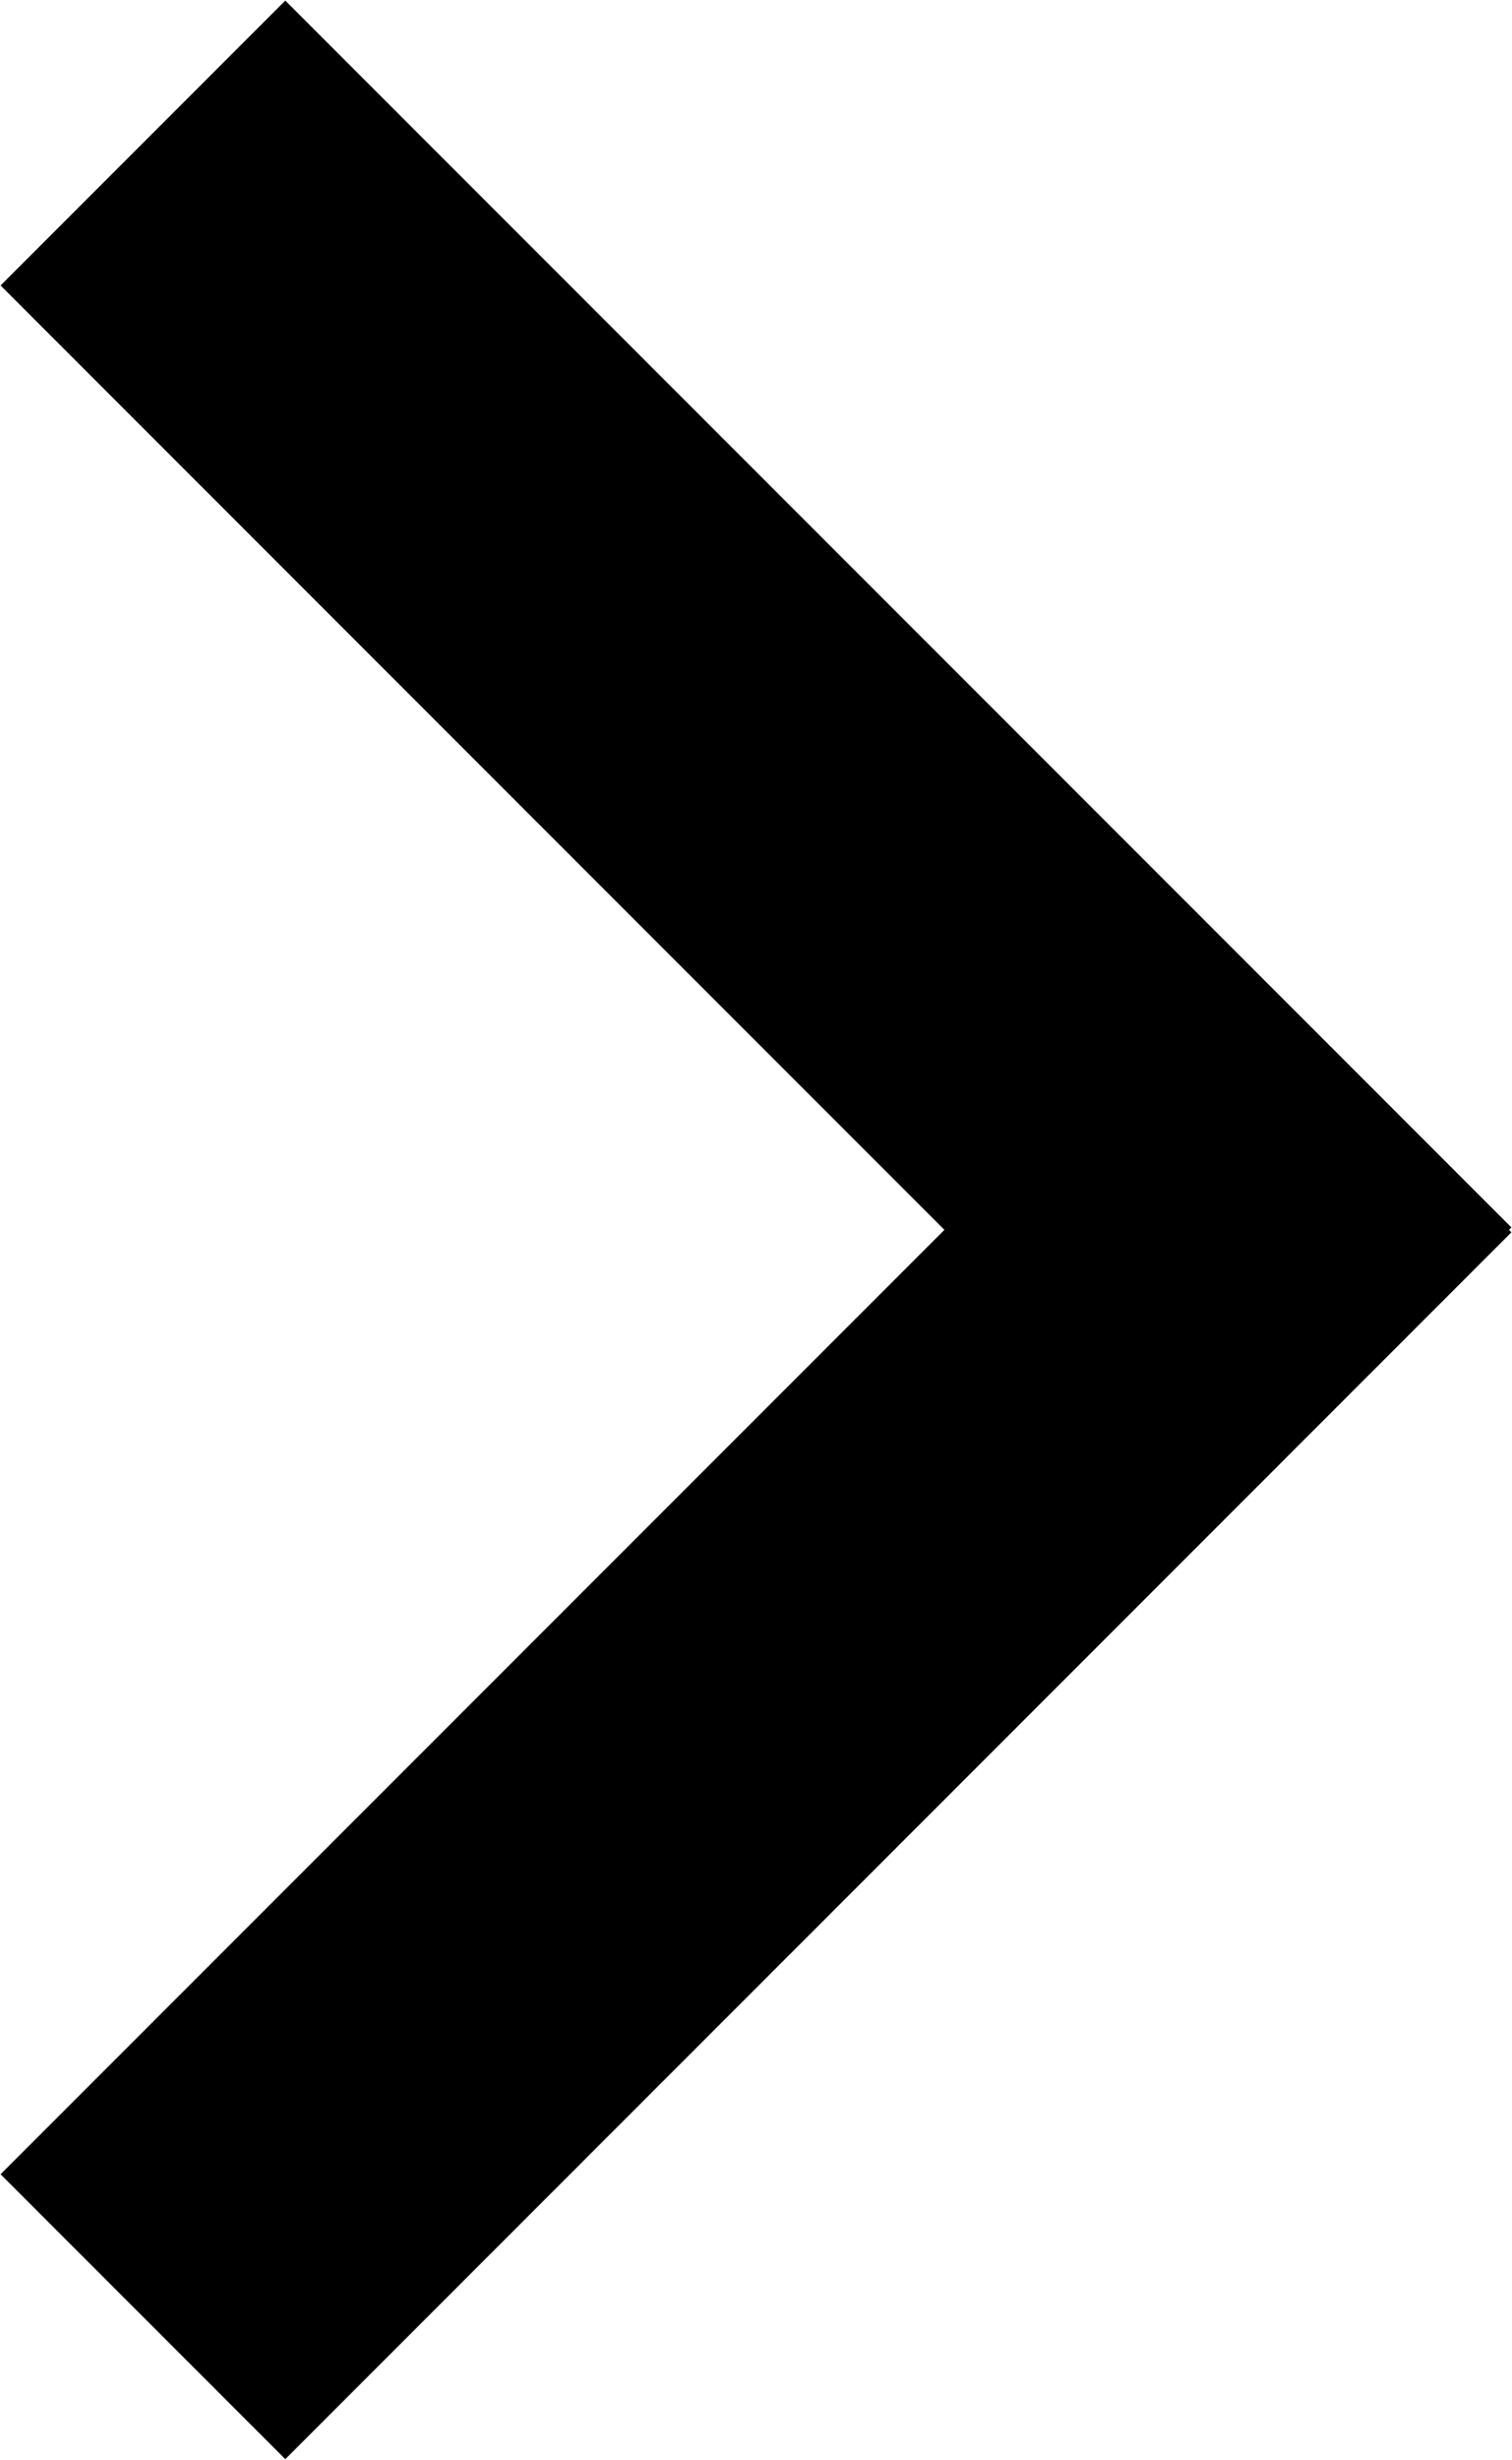 <svg xmlns="http://www.w3.org/2000/svg" viewBox="0 0 7.51 12.21"><defs><style>.cls-1{fill:none;stroke:#000;stroke-miterlimit:10;stroke-width:2px;}</style></defs><g id="Layer_2" data-name="Layer 2"><g id="Layer_1-2" data-name="Layer 1"><line class="cls-1" x1="0.71" y1="11.5" x2="6.8" y2="5.41"/><line class="cls-1" x1="0.71" y1="0.71" x2="6.8" y2="6.8"/></g></g></svg>